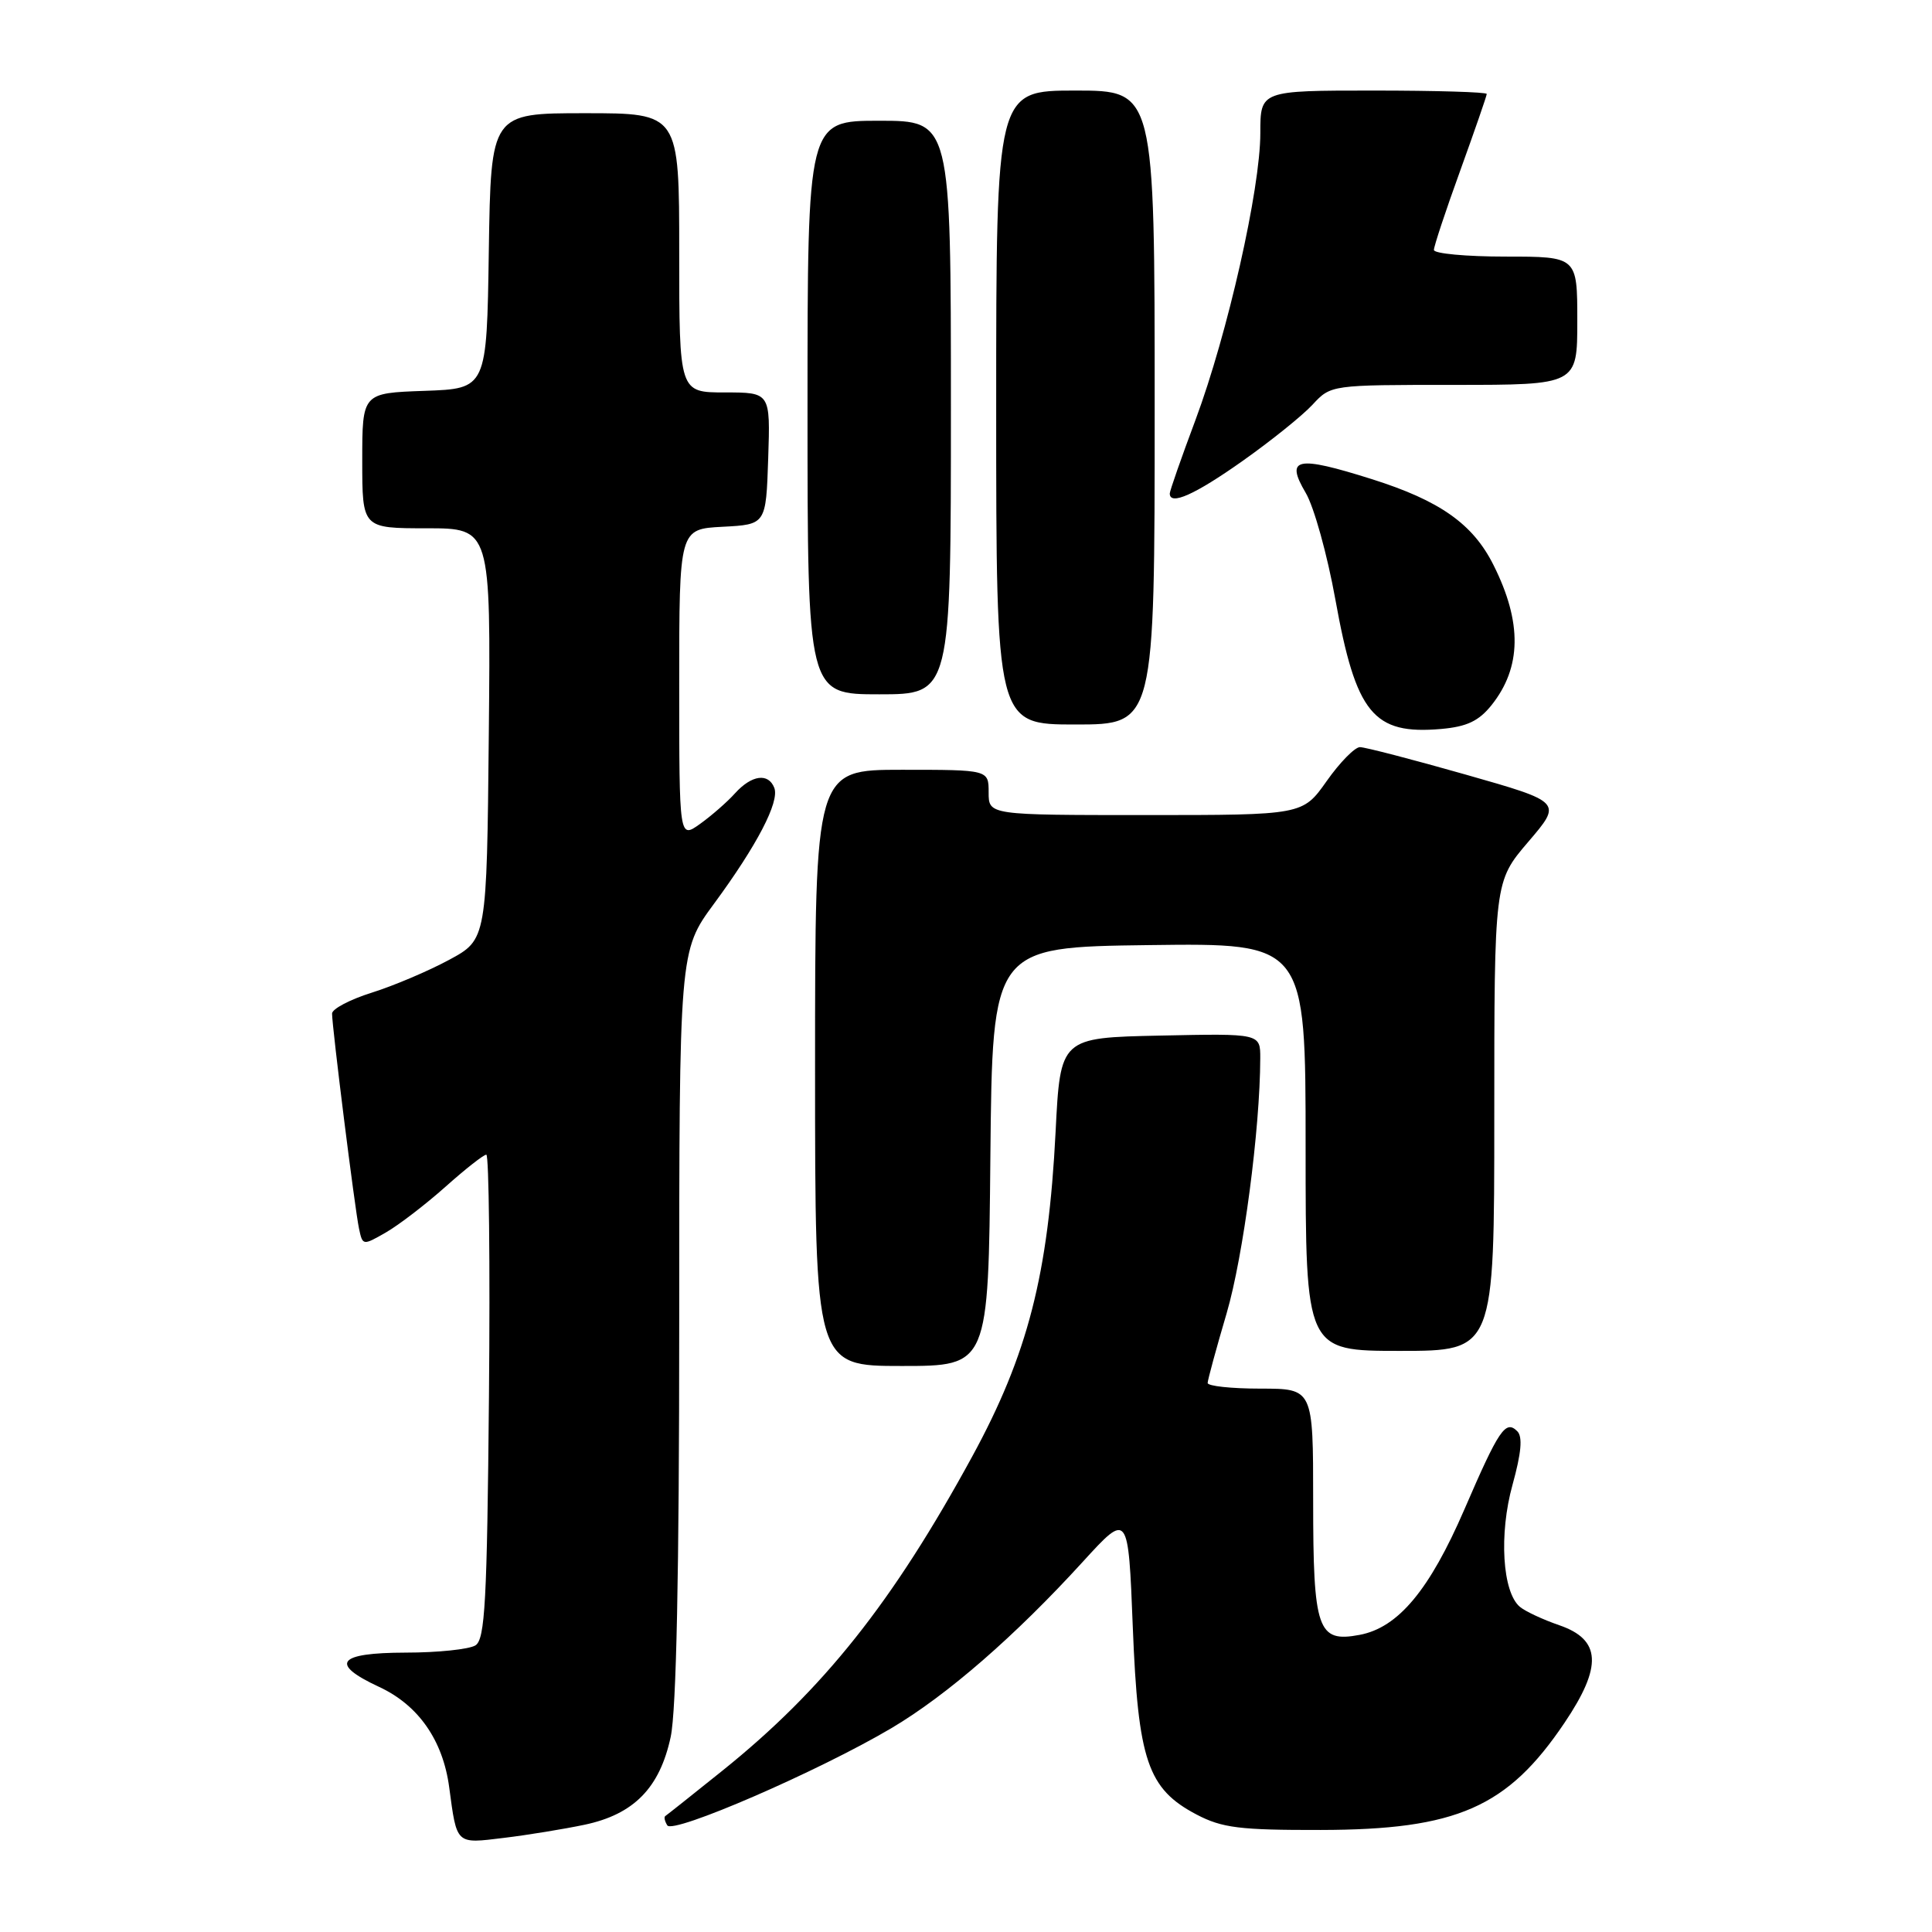 <?xml version="1.0" encoding="UTF-8" standalone="no"?>
<!DOCTYPE svg PUBLIC "-//W3C//DTD SVG 1.1//EN" "http://www.w3.org/Graphics/SVG/1.1/DTD/svg11.dtd" >
<svg xmlns="http://www.w3.org/2000/svg" xmlns:xlink="http://www.w3.org/1999/xlink" version="1.1" viewBox="0 0 256 256">
 <g >
 <path fill="currentColor"
d=" M 77.45 241.79 C 83.99 240.41 87.42 236.91 88.87 230.15 C 89.62 226.66 90.00 208.35 90.00 175.45 C 90.00 126.01 90.00 126.01 94.61 119.75 C 100.30 112.02 103.31 106.25 102.60 104.40 C 101.82 102.38 99.60 102.68 97.40 105.11 C 96.36 106.27 94.26 108.10 92.75 109.18 C 90.00 111.14 90.00 111.14 90.00 90.62 C 90.00 70.10 90.00 70.10 95.75 69.80 C 101.50 69.50 101.50 69.50 101.79 60.75 C 102.08 52.00 102.08 52.00 96.04 52.00 C 90.00 52.00 90.00 52.00 90.00 33.50 C 90.00 15.00 90.00 15.00 77.52 15.00 C 65.05 15.00 65.05 15.00 64.77 33.25 C 64.50 51.50 64.50 51.50 56.25 51.79 C 48.00 52.08 48.00 52.08 48.00 61.04 C 48.00 70.00 48.00 70.00 56.52 70.00 C 65.03 70.00 65.03 70.00 64.77 97.25 C 64.50 124.49 64.50 124.49 59.52 127.18 C 56.78 128.66 52.17 130.62 49.27 131.53 C 46.37 132.44 44.00 133.69 44.00 134.30 C 44.00 136.09 47.03 160.28 47.57 162.79 C 48.05 165.06 48.08 165.06 51.16 163.29 C 52.86 162.31 56.40 159.59 59.03 157.25 C 61.65 154.91 64.08 153.00 64.44 153.00 C 64.79 153.00 64.95 167.42 64.79 185.04 C 64.54 212.21 64.27 217.22 63.00 218.02 C 62.17 218.54 58.01 218.98 53.75 218.98 C 44.71 219.00 43.60 220.44 50.25 223.53 C 55.44 225.94 58.69 230.60 59.52 236.82 C 60.55 244.49 60.36 244.31 66.76 243.53 C 69.92 243.15 74.73 242.36 77.45 241.79 Z  M 118.10 229.00 C 125.47 224.64 134.51 216.78 143.50 206.92 C 149.50 200.35 149.50 200.35 150.10 215.58 C 150.80 233.31 152.07 237.03 158.56 240.44 C 161.94 242.21 164.28 242.50 175.00 242.48 C 193.04 242.45 199.75 239.50 207.30 228.29 C 212.35 220.80 212.16 217.26 206.61 215.35 C 204.46 214.61 202.12 213.52 201.40 212.92 C 199.07 210.98 198.60 203.27 200.42 196.73 C 201.58 192.53 201.78 190.38 201.05 189.65 C 199.50 188.10 198.62 189.40 194.05 199.98 C 189.41 210.70 185.27 215.67 180.15 216.63 C 174.58 217.68 174.00 216.00 174.00 198.81 C 174.00 184.00 174.00 184.00 167.00 184.00 C 163.15 184.00 160.01 183.66 160.02 183.25 C 160.03 182.84 161.16 178.68 162.54 174.00 C 164.74 166.49 166.97 149.61 166.99 140.22 C 167.00 136.94 167.00 136.94 153.75 137.22 C 140.50 137.50 140.50 137.50 139.87 150.00 C 138.91 168.88 136.19 179.47 128.83 192.98 C 118.30 212.30 109.12 223.86 95.74 234.61 C 91.76 237.81 88.34 240.52 88.15 240.64 C 87.96 240.77 88.08 241.32 88.42 241.87 C 89.16 243.07 108.46 234.70 118.10 229.00 Z  M 131.23 153.25 C 131.50 125.50 131.50 125.50 152.25 125.23 C 173.00 124.96 173.00 124.96 173.00 151.98 C 173.00 179.00 173.00 179.00 185.50 179.00 C 198.00 179.00 198.00 179.00 198.00 147.91 C 198.00 116.82 198.00 116.82 202.50 111.55 C 207.01 106.28 207.01 106.28 194.22 102.64 C 187.19 100.64 180.88 99.00 180.20 99.00 C 179.52 99.00 177.53 101.03 175.79 103.50 C 172.61 108.00 172.61 108.00 151.81 108.00 C 131.00 108.00 131.00 108.00 131.00 105.00 C 131.00 102.00 131.00 102.00 119.50 102.00 C 108.00 102.00 108.00 102.00 108.00 141.50 C 108.00 181.00 108.00 181.00 119.48 181.00 C 130.97 181.00 130.97 181.00 131.23 153.25 Z  M 197.64 93.43 C 201.62 88.44 201.71 82.47 197.90 74.88 C 195.18 69.43 190.80 66.34 181.78 63.49 C 171.80 60.34 170.27 60.65 173.01 65.30 C 174.11 67.15 175.87 73.50 176.94 79.42 C 179.67 94.57 181.96 97.38 190.97 96.59 C 194.37 96.29 195.95 95.54 197.64 93.43 Z  M 153.00 54.00 C 153.00 12.00 153.00 12.00 142.50 12.00 C 132.00 12.00 132.00 12.00 132.00 54.00 C 132.00 96.00 132.00 96.00 142.50 96.00 C 153.00 96.00 153.00 96.00 153.00 54.00 Z  M 126.00 54.00 C 126.00 16.00 126.00 16.00 116.50 16.00 C 107.00 16.00 107.00 16.00 107.00 54.00 C 107.00 92.00 107.00 92.00 116.50 92.00 C 126.00 92.00 126.00 92.00 126.00 54.00 Z  M 164.59 61.12 C 168.39 58.44 172.59 55.06 173.92 53.62 C 176.35 51.00 176.35 51.00 192.67 51.00 C 209.00 51.00 209.00 51.00 209.00 42.50 C 209.00 34.00 209.00 34.00 199.50 34.00 C 194.28 34.00 190.00 33.60 190.00 33.12 C 190.00 32.63 191.57 27.89 193.50 22.57 C 195.42 17.25 197.00 12.70 197.00 12.45 C 197.00 12.20 190.25 12.00 182.00 12.00 C 167.00 12.00 167.00 12.00 167.00 17.63 C 167.00 25.05 162.67 44.21 158.41 55.64 C 156.53 60.66 155.00 65.05 155.00 65.39 C 155.00 67.03 158.32 65.55 164.59 61.12 Z "/>
</g>
</svg>